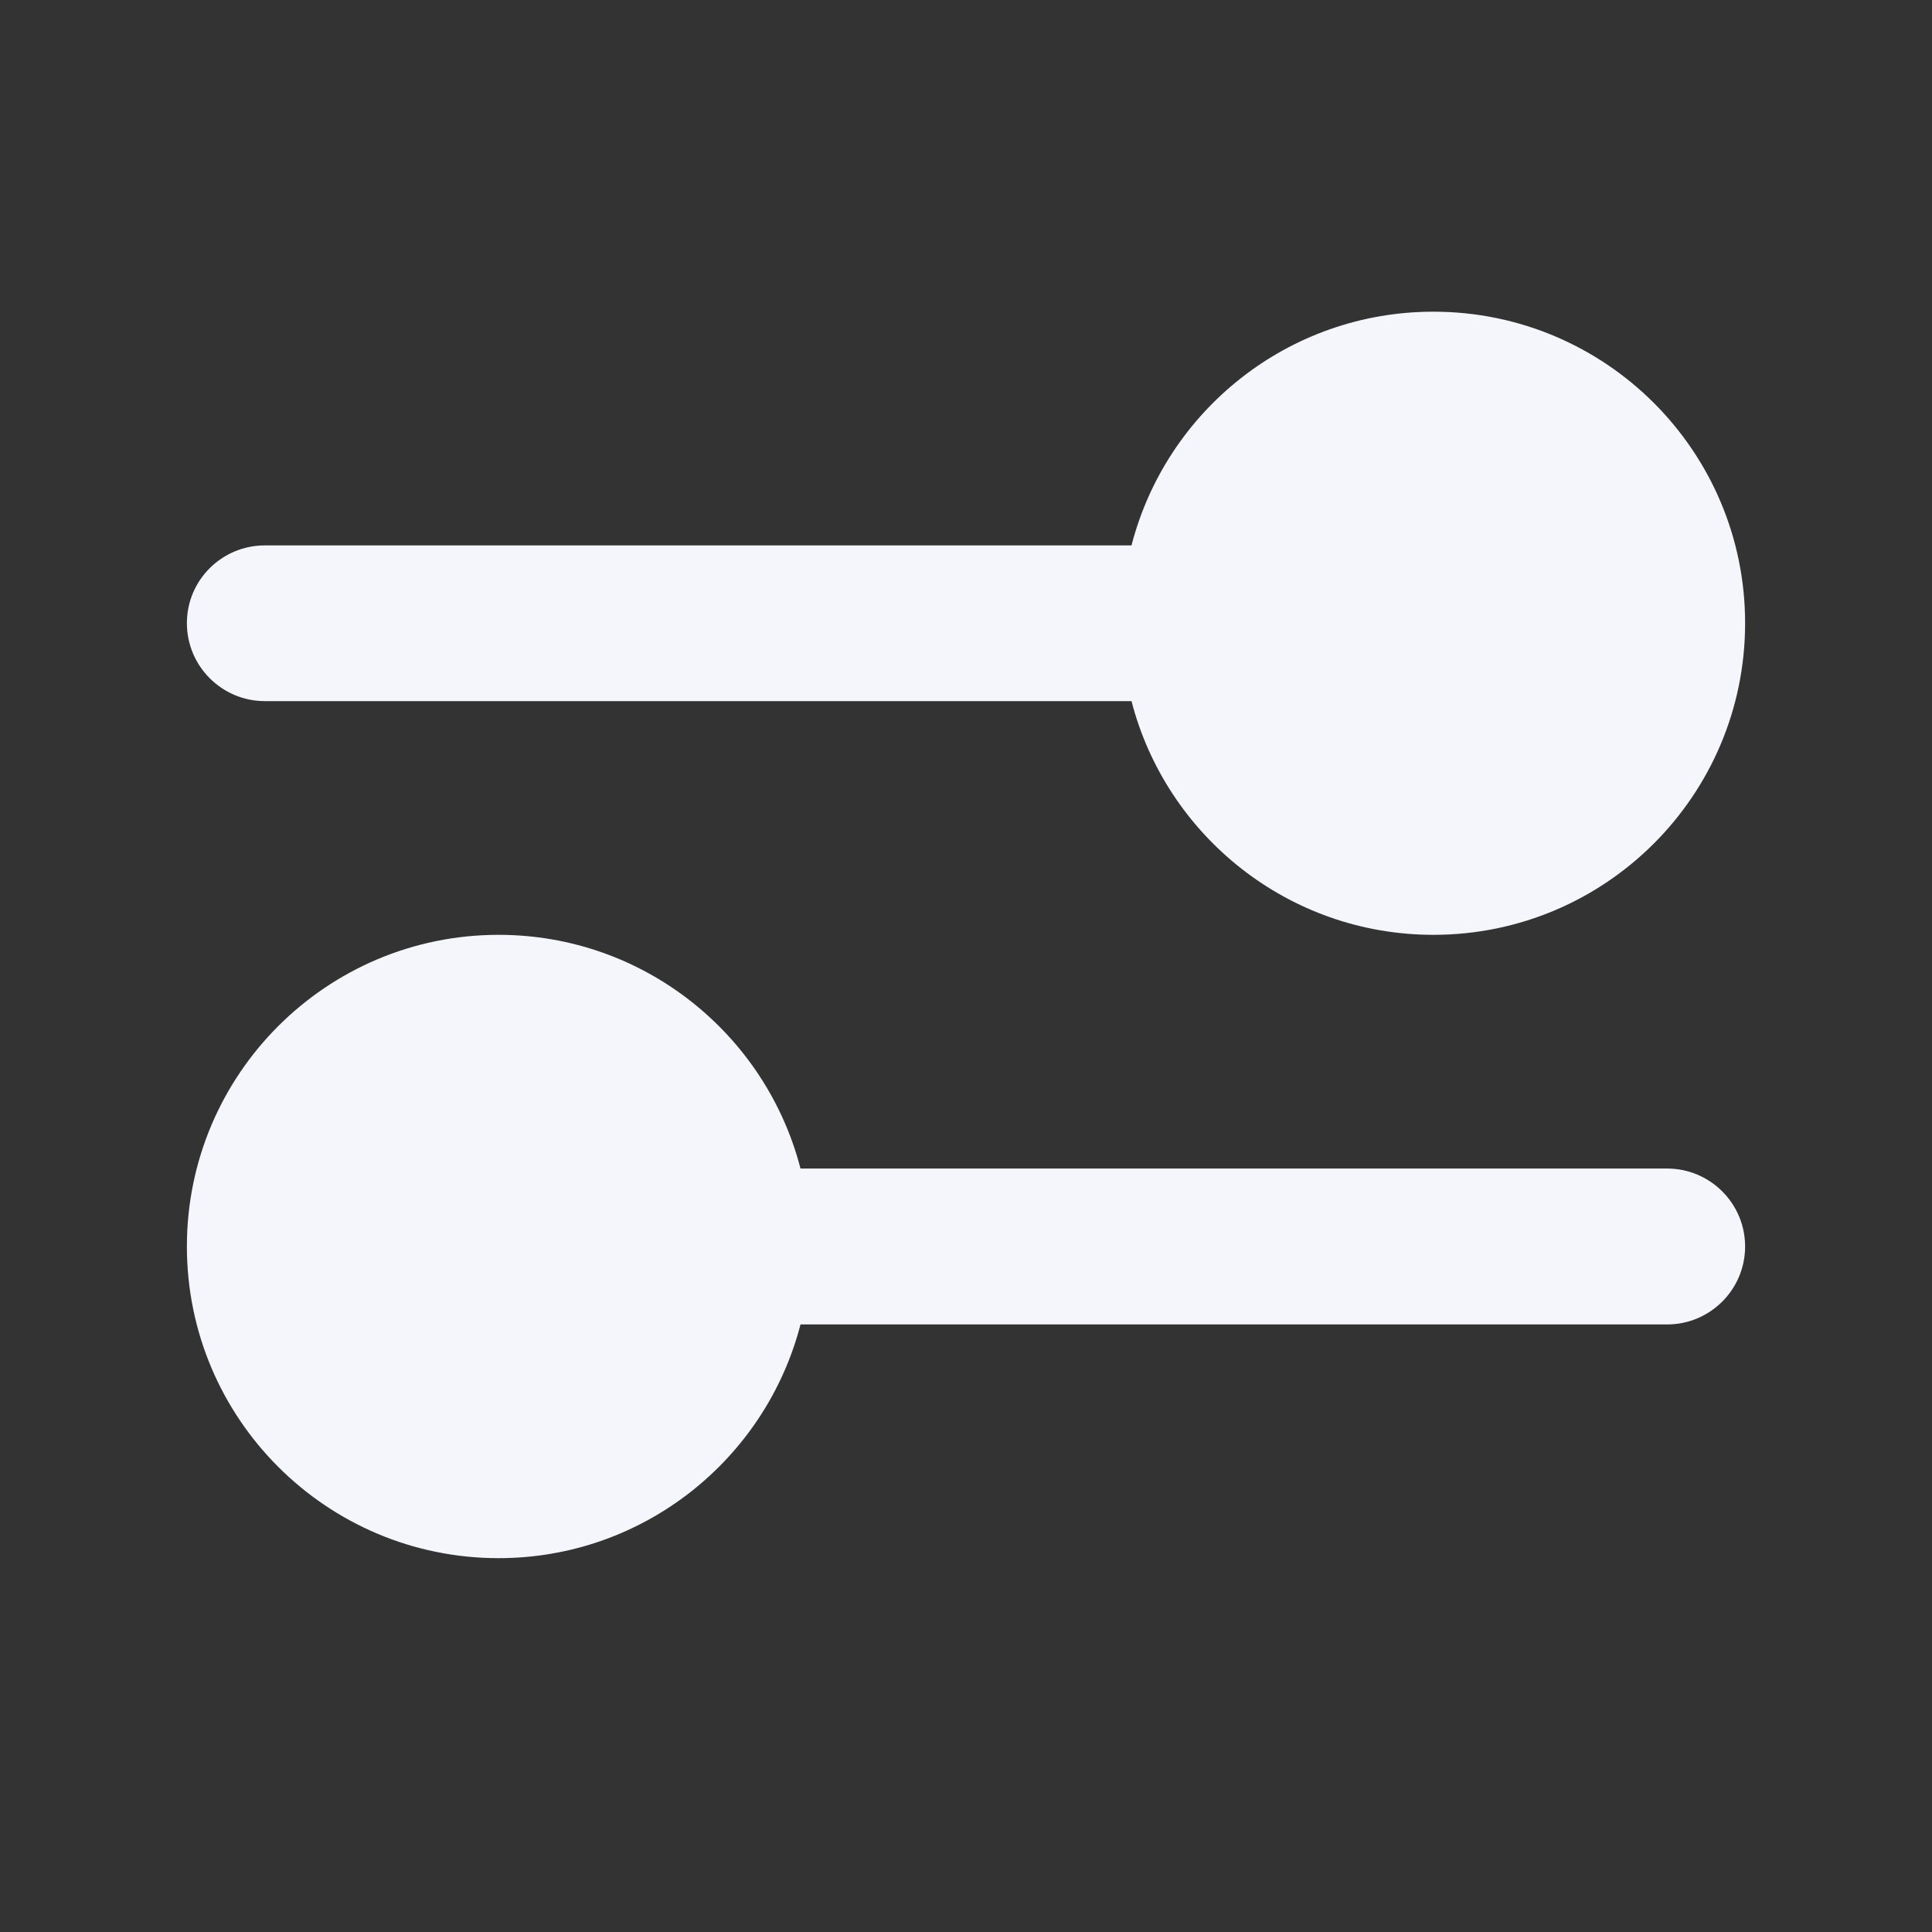 <svg xmlns="http://www.w3.org/2000/svg" xmlns:xlink="http://www.w3.org/1999/xlink" width="40" zoomAndPan="magnify" viewBox="0 0 30 30" height="40" preserveAspectRatio="xMidYMid meet" version="1.0"><rect x="0" y="0" width="30" height="30" fill="#333333" stroke="none"/><path fill="#f4f6fc" d="M 4.113 10.887 L 17.57 10.887 C 18.109 12.973 20.004 14.516 22.258 14.516 C 24.93 14.516 27.098 12.352 27.098 9.676 C 27.098 7.004 24.93 4.84 22.258 4.84 C 20.004 4.84 18.109 6.379 17.57 8.469 L 4.113 8.469 C 3.445 8.469 2.902 9.008 2.902 9.676 C 2.902 10.344 3.445 10.887 4.113 10.887 Z M 4.113 10.887 " fill-opacity="1" fill-rule="evenodd"/><path fill="#f4f6fc" d="M 25.887 18.145 L 12.43 18.145 C 11.891 16.059 9.996 14.516 7.742 14.516 C 5.07 14.516 2.902 16.684 2.902 19.355 C 2.902 22.027 5.07 24.195 7.742 24.195 C 9.996 24.195 11.891 22.652 12.43 20.566 L 25.887 20.566 C 26.555 20.566 27.098 20.023 27.098 19.355 C 27.098 18.688 26.555 18.145 25.887 18.145 Z M 25.887 18.145 " fill-opacity="1" fill-rule="evenodd"/></svg>